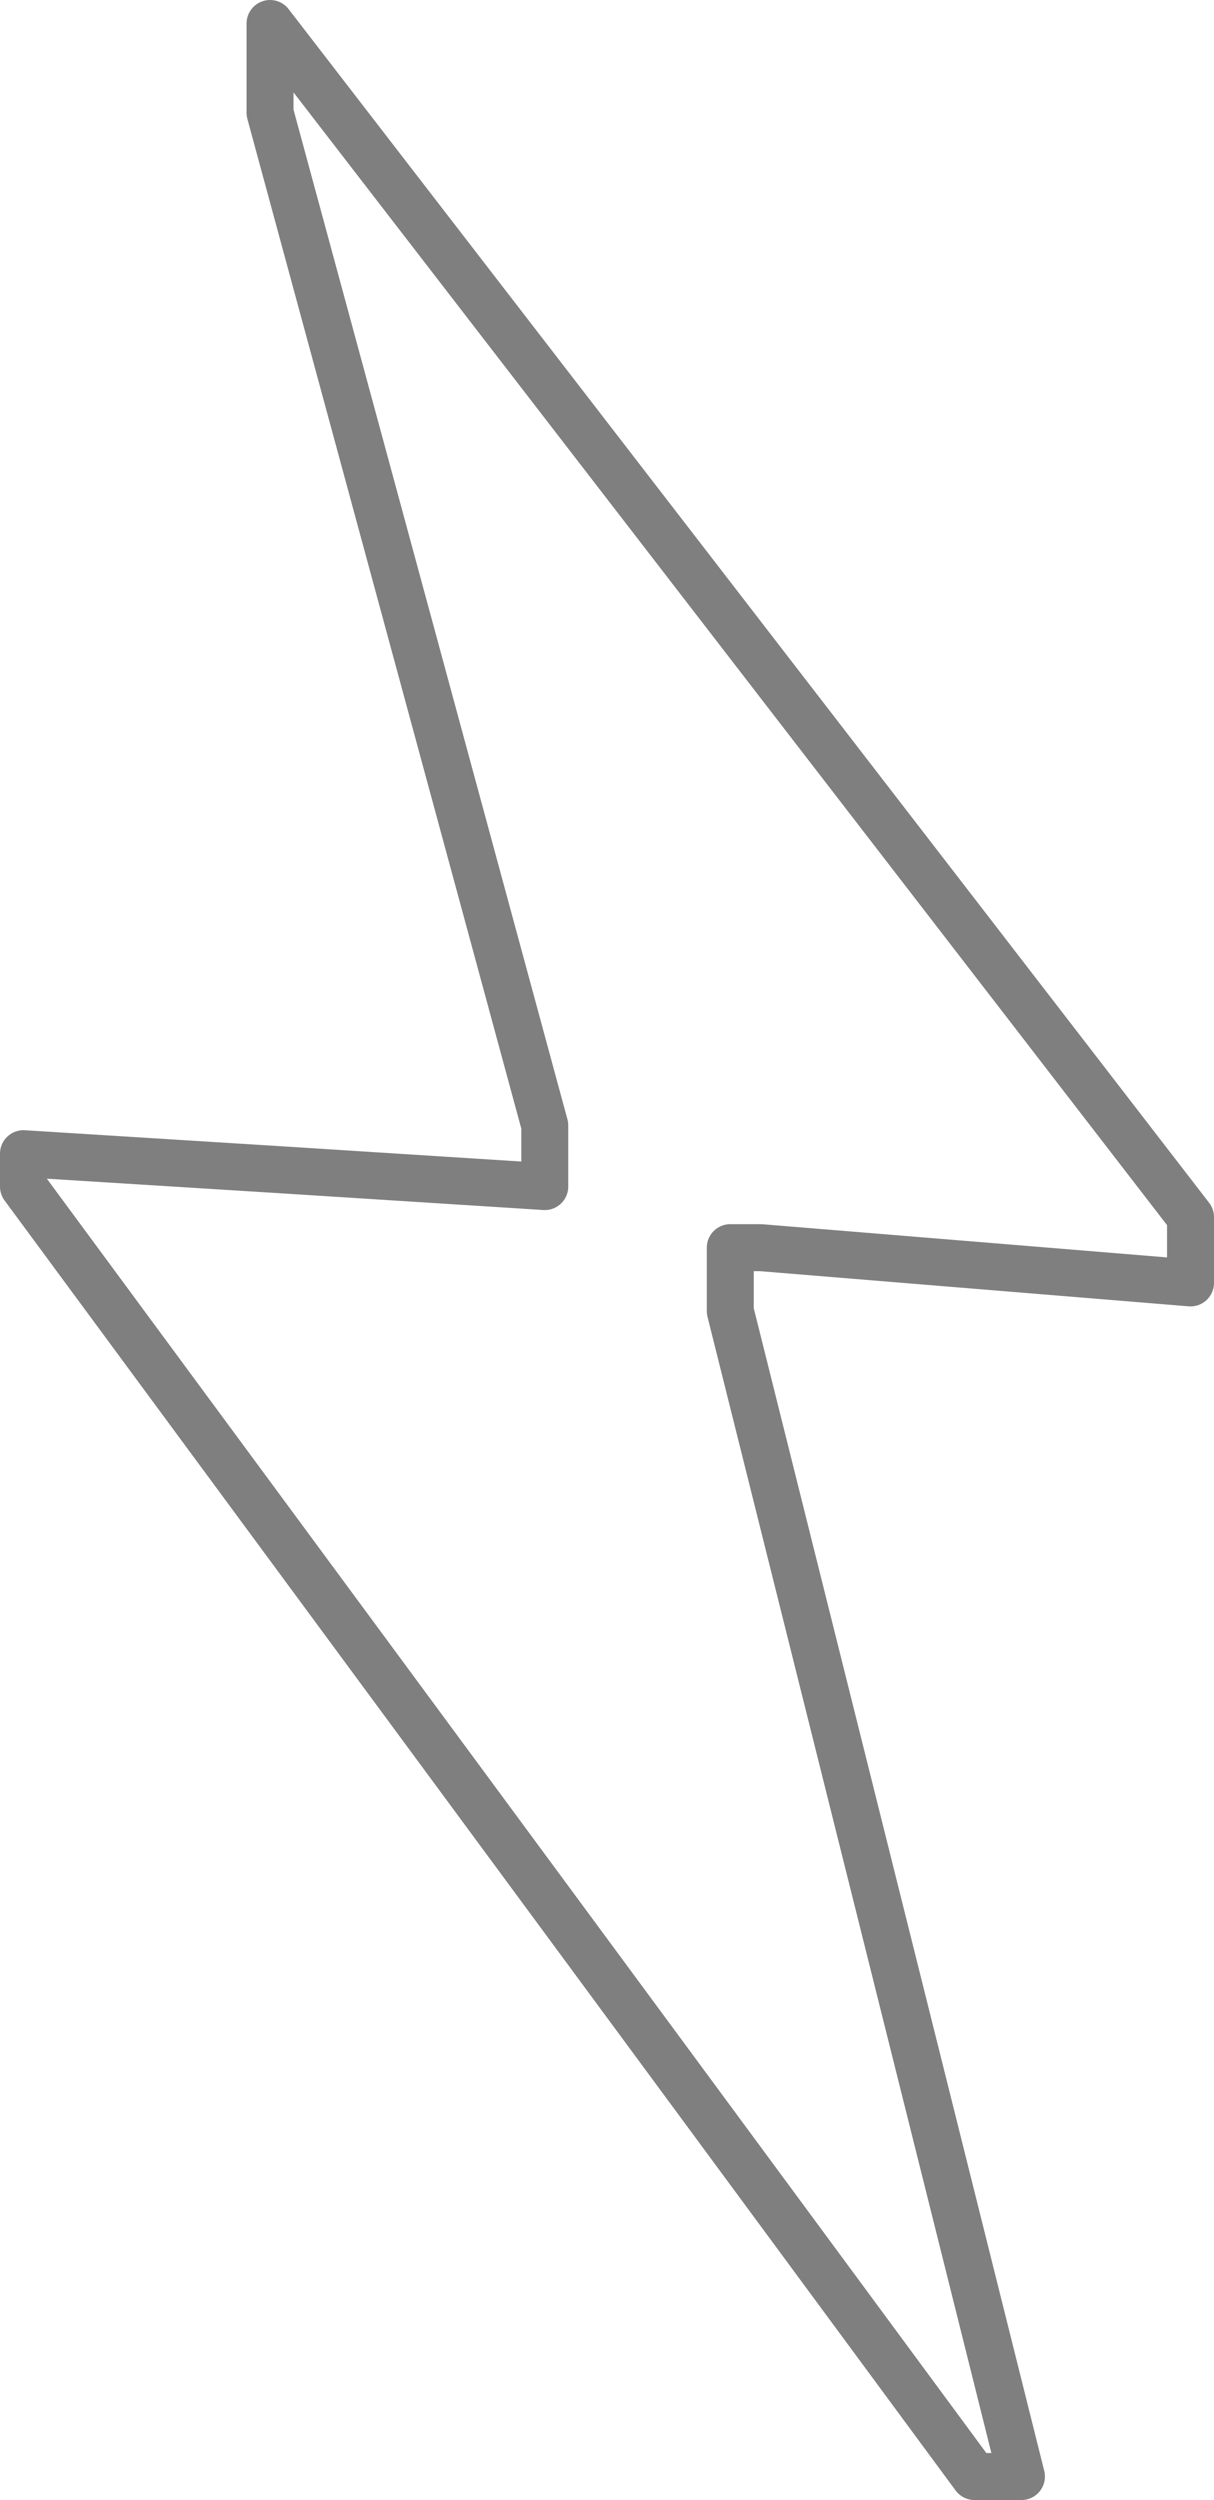 <?xml version="1.0" encoding="UTF-8" standalone="no"?>
<svg xmlns:xlink="http://www.w3.org/1999/xlink" height="53.2px" width="25.85px" xmlns="http://www.w3.org/2000/svg">
  <g transform="matrix(1.0, 0.0, 0.0, 1.0, -387.05, -204.0)">
    <path d="M412.4 231.3 L403.25 230.55 402.6 230.55 402.6 231.9 408.8 256.7 407.8 256.7 387.55 229.25 387.55 228.55 393.15 228.9 398.65 229.25 398.65 227.95 392.8 206.4 392.8 204.5 412.4 229.9 412.4 231.3 Z" fill="none" stroke="#000000" stroke-linecap="round" stroke-linejoin="round" stroke-opacity="0.502" stroke-width="1.0"/>
  </g>
</svg>
